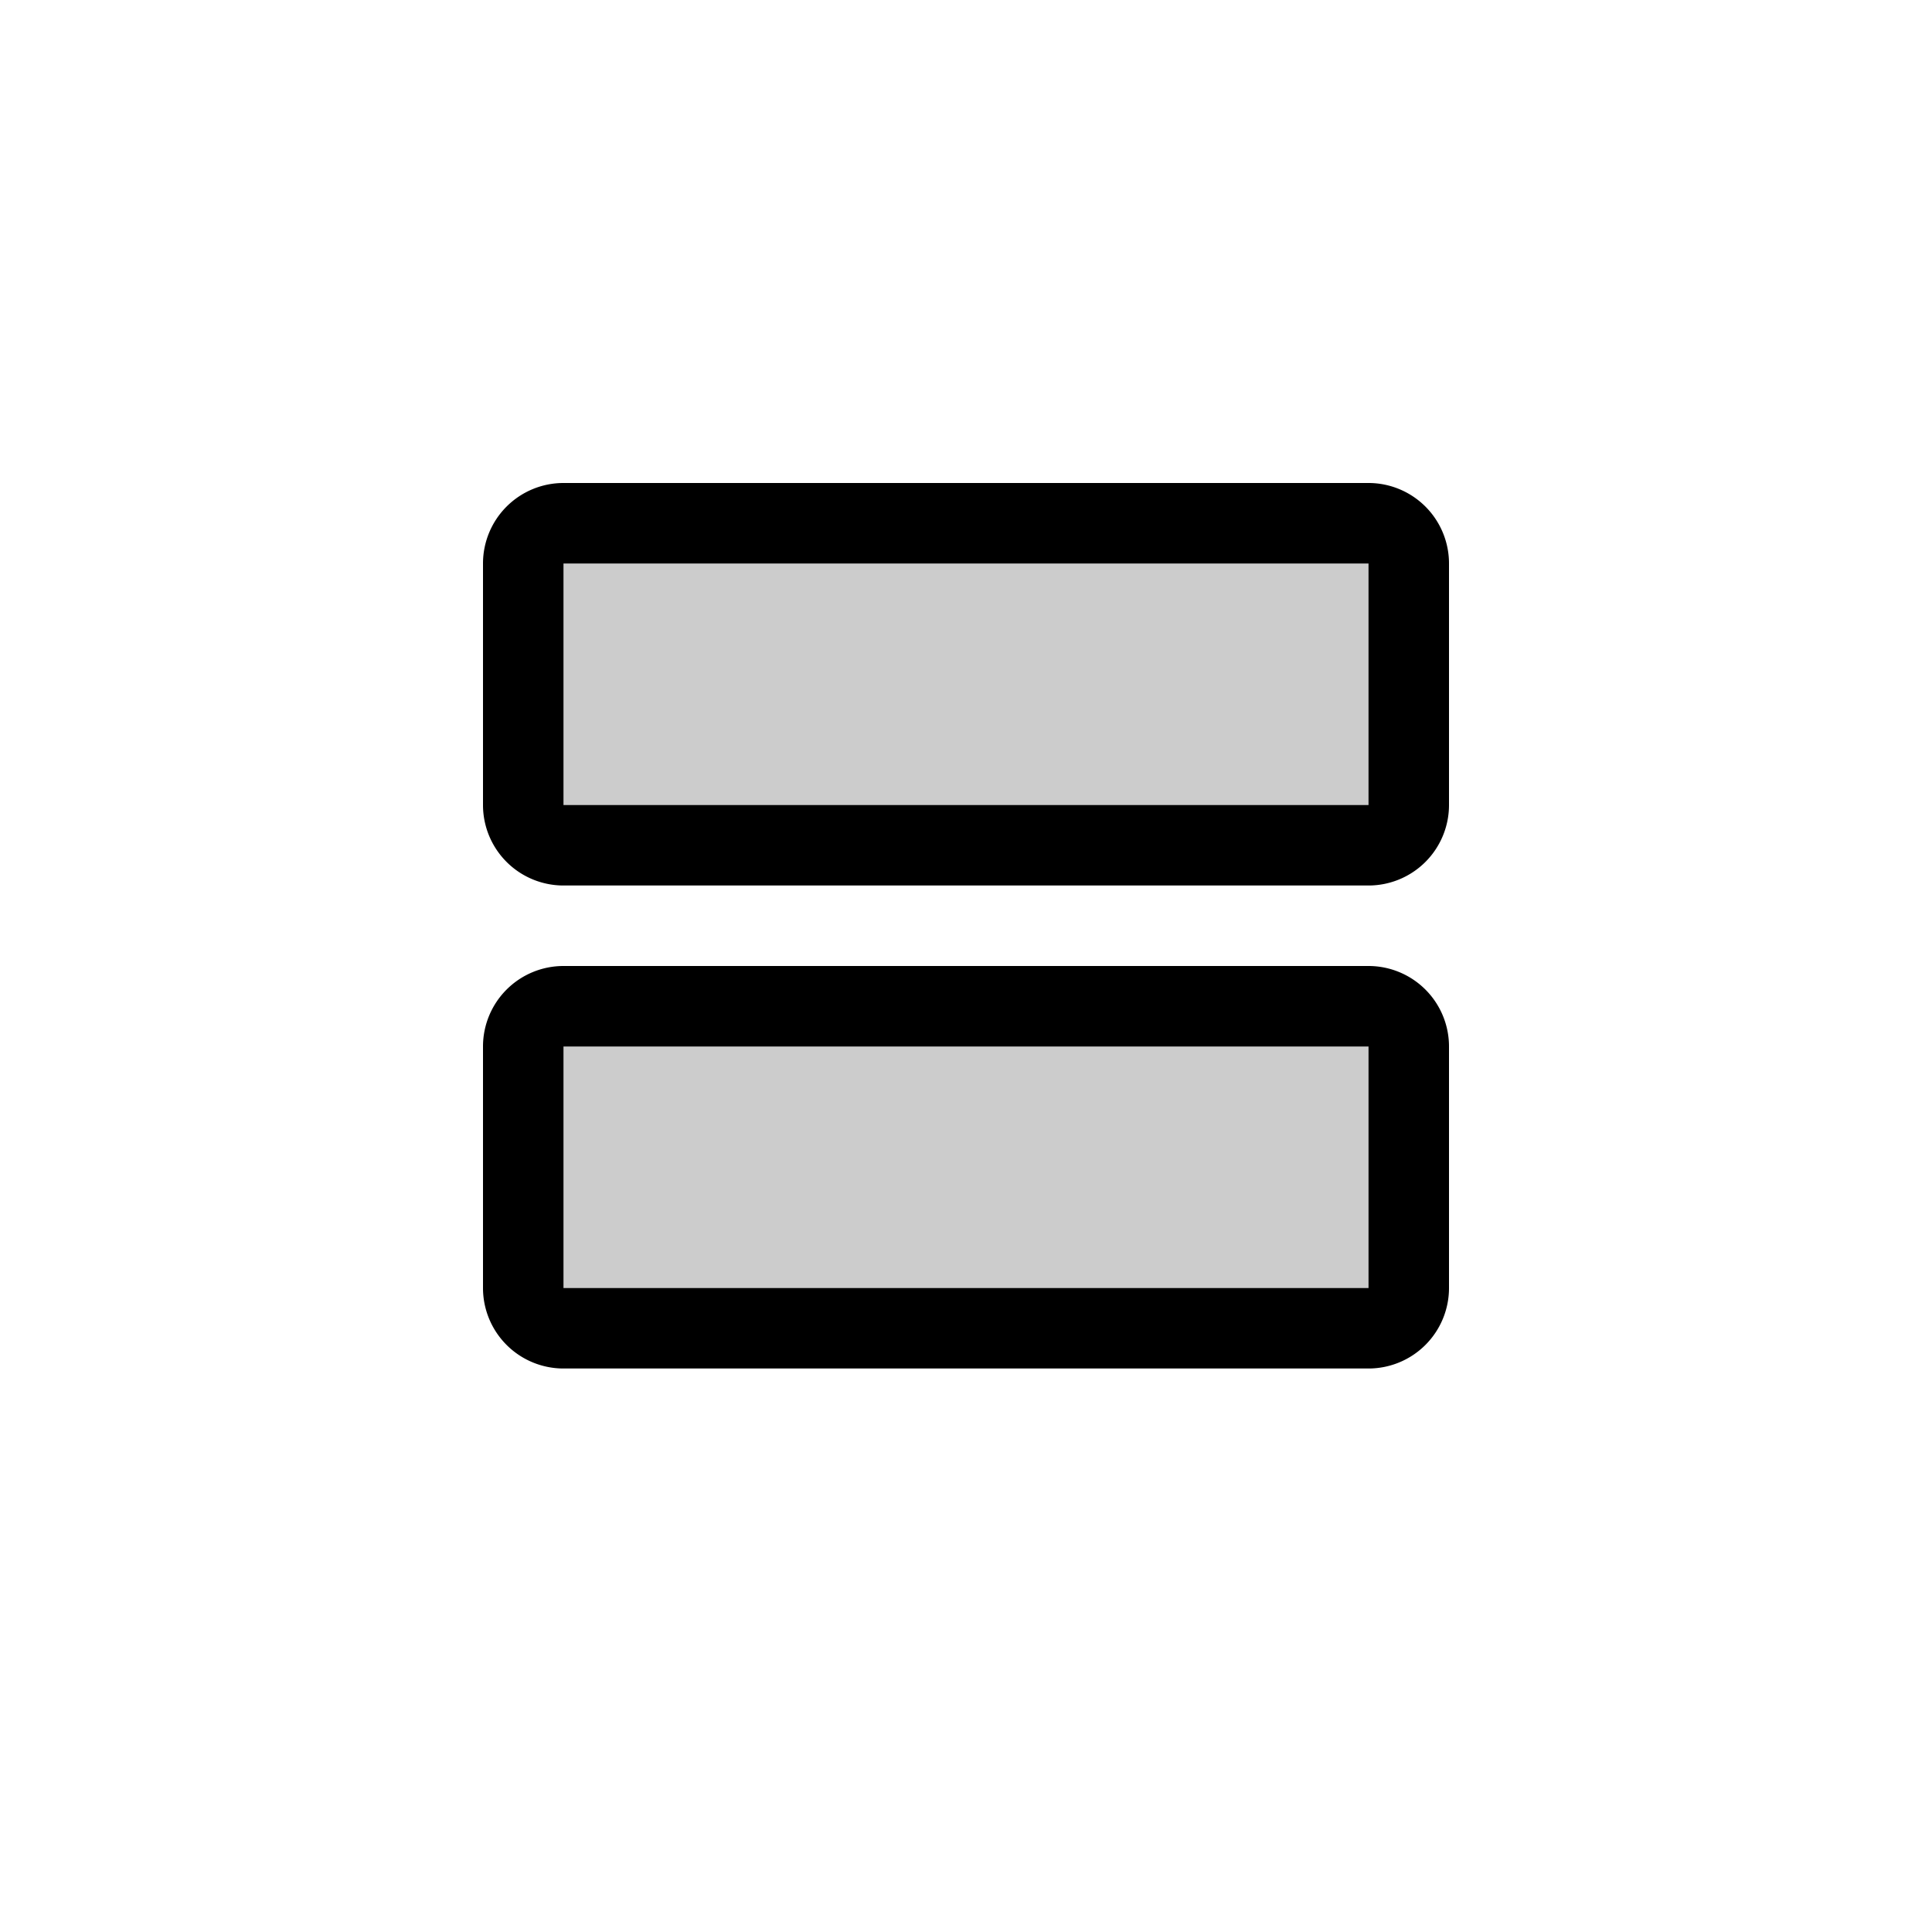 <svg xmlns="http://www.w3.org/2000/svg" width="24" height="24" fill="none" viewBox="0 0 24 24">
  <path fill="#000" d="M17 13v3H7v-3h10Zm0-6v3H7V7h10Z" opacity=".2"/>
  <path fill="#000" d="M17 12a1 1 0 0 1 1 1v3a1 1 0 0 1-1 1H7a1 1 0 0 1-1-1v-3a1 1 0 0 1 1-1h10ZM7 16h10v-3H7v3ZM17 6a1 1 0 0 1 1 1v3a1 1 0 0 1-1 1H7a1 1 0 0 1-1-1V7a1 1 0 0 1 1-1h10ZM7 10h10V7H7v3Z"/>
</svg>
